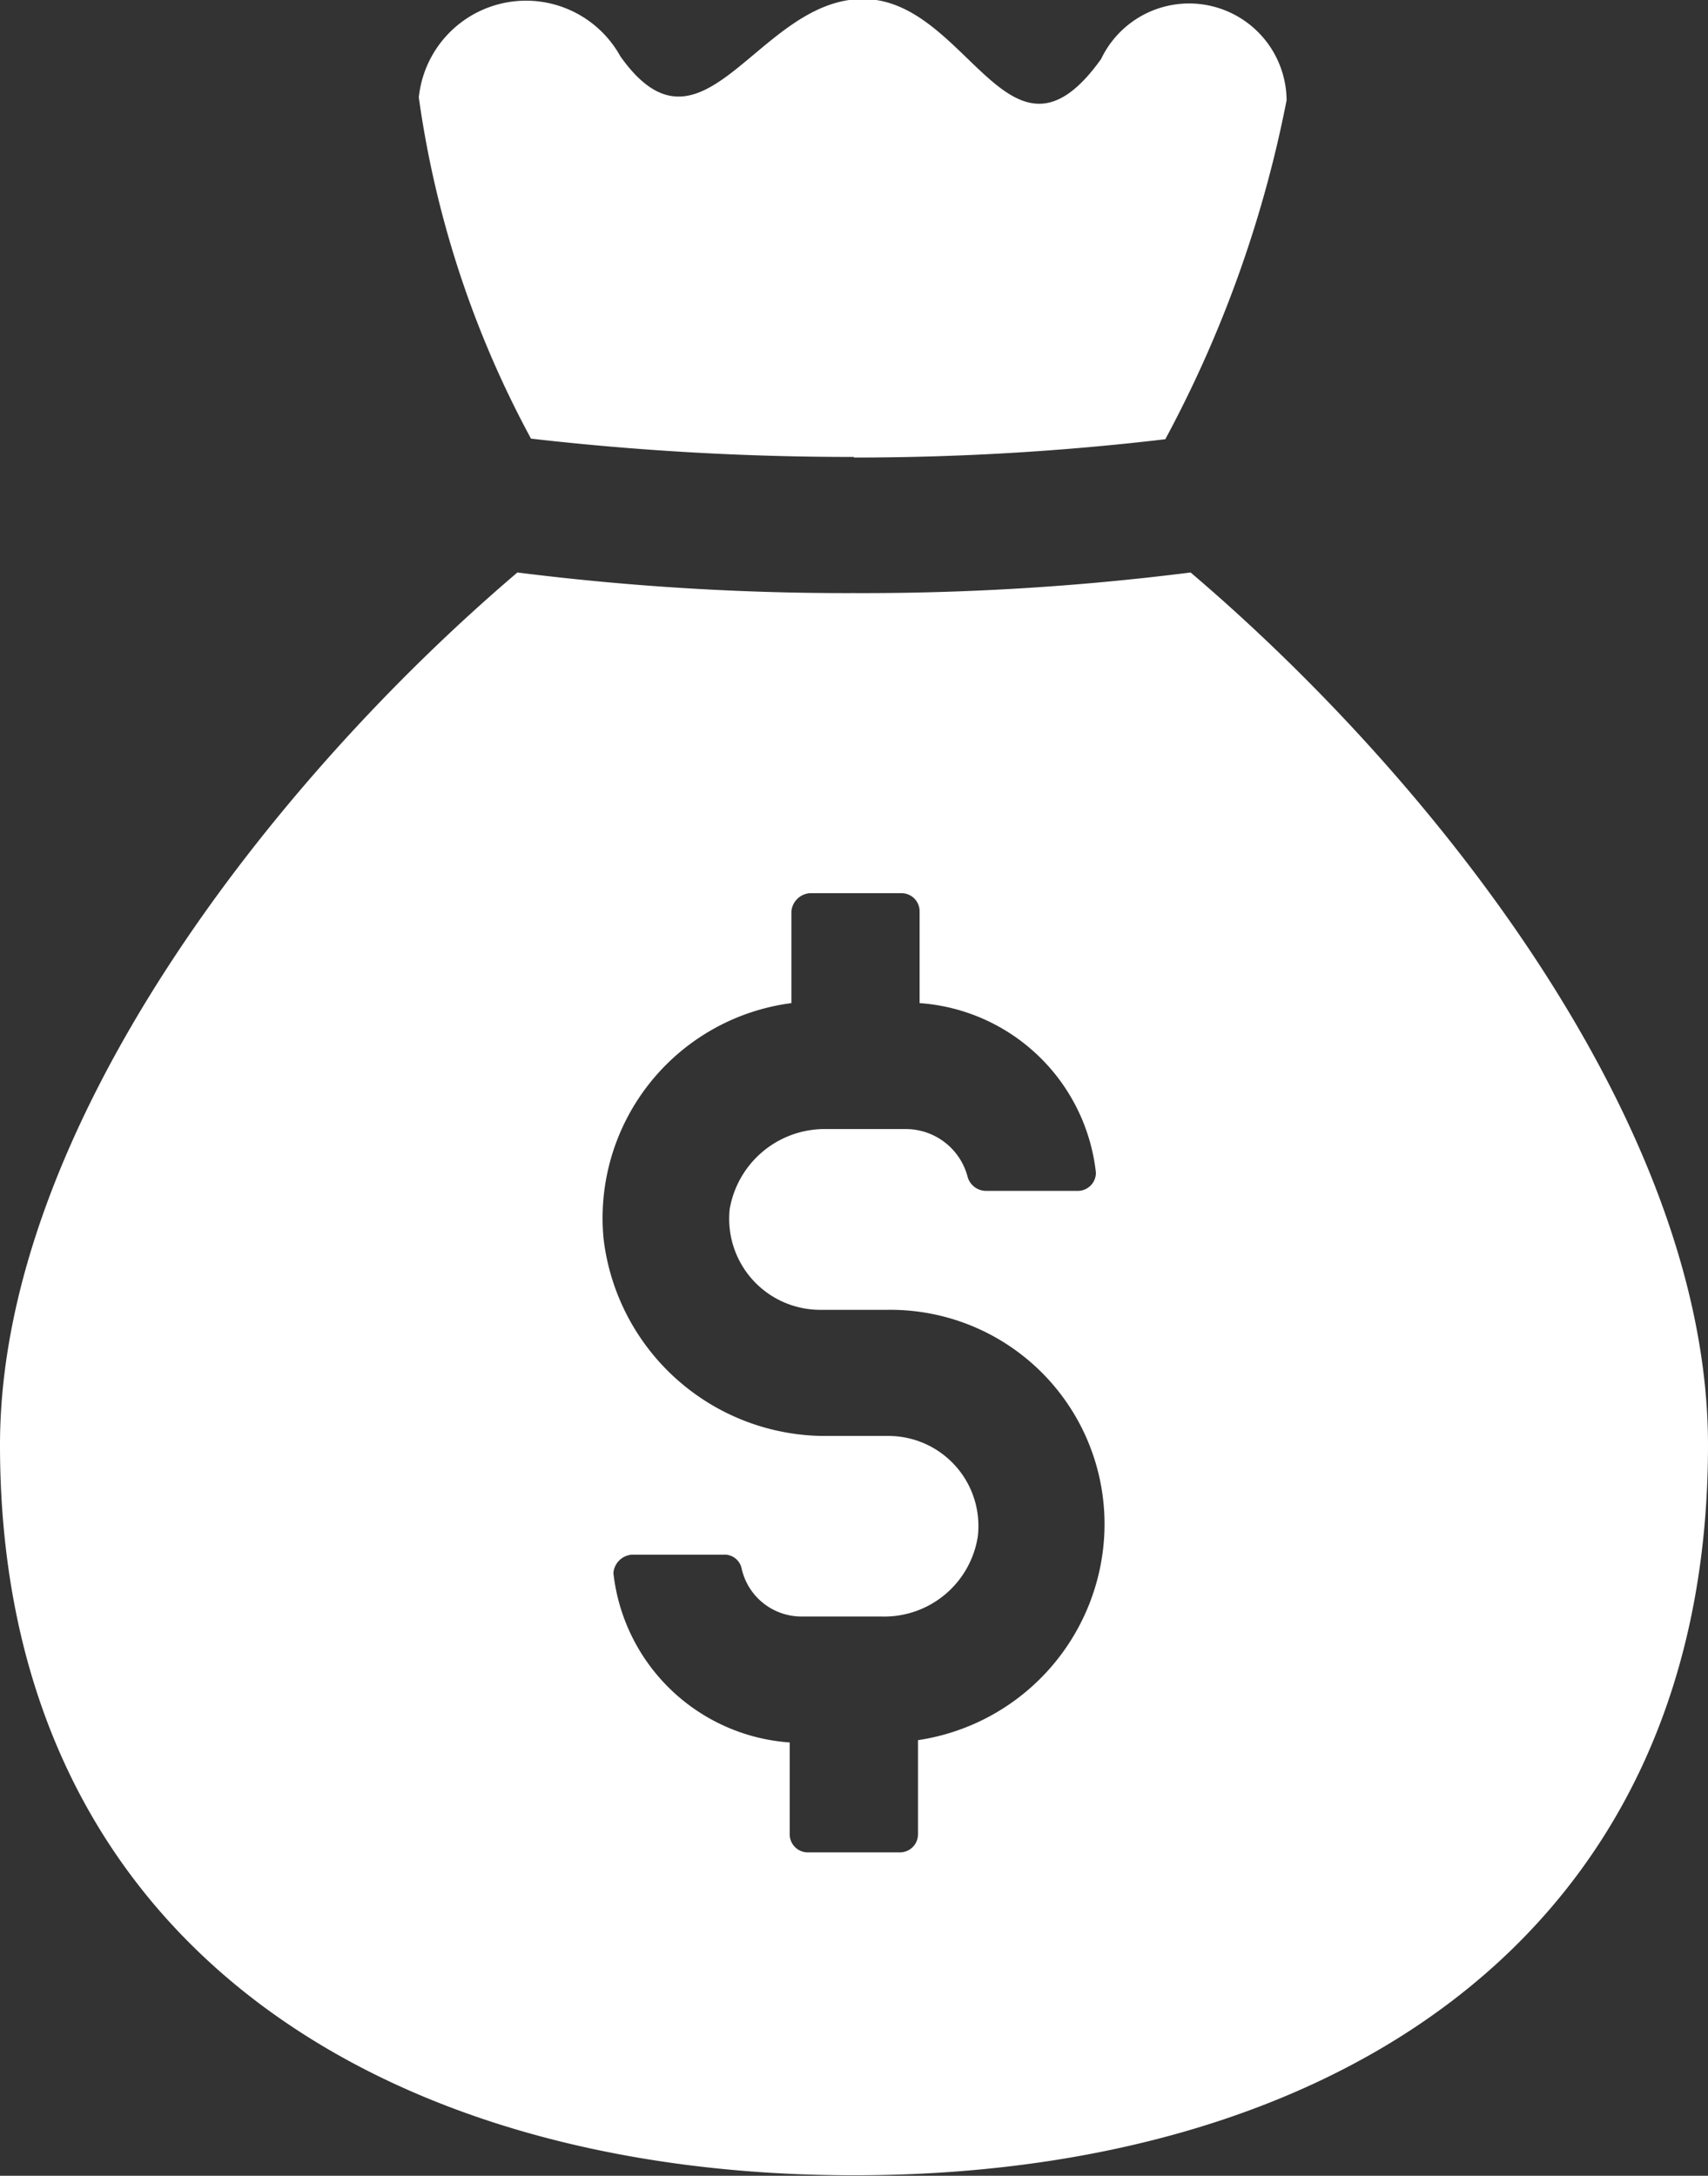 <svg xmlns="http://www.w3.org/2000/svg" width="17.08" height="21.751" viewBox="0 0 17.08 21.751">
  <rect x="0" y="0" width="17.08" height="21.751" fill="#333333" stroke="none"/>
  <g id="noun-money-1806108" transform="translate(-75.769 -14.004)">
    <path id="Path_226" data-name="Path 226" d="M153.026,19.727a26.057,26.057,0,0,1-3.366.206,26.317,26.317,0,0,1-3.366-.206c-2.45,2.084-5.174,5.564-5.174,8.723,0,4.968,3.824,7.3,8.54,7.3s8.54-2.335,8.54-7.3C158.2,25.268,155.476,21.811,153.026,19.727ZM150.3,31.4v.939a.181.181,0,0,1-.183.183H149.2a.181.181,0,0,1-.183-.183v-.916a1.908,1.908,0,0,1-1.763-1.694.2.2,0,0,1,.183-.183h.916a.174.174,0,0,1,.183.137.613.613,0,0,0,.6.481h.8a.946.946,0,0,0,.962-.8A.9.9,0,0,0,150,28.359h-.6a2.234,2.234,0,0,1-2.244-1.969,2.167,2.167,0,0,1,1.878-2.358v-.916a.2.2,0,0,1,.183-.183h.916a.181.181,0,0,1,.183.183v.916a1.908,1.908,0,0,1,1.763,1.694.181.181,0,0,1-.183.183h-.916a.192.192,0,0,1-.183-.137.639.639,0,0,0-.618-.481h-.8a.964.964,0,0,0-.962.8.91.91,0,0,0,.893,1.007H150a2.142,2.142,0,0,1,2.152,2.381A2.188,2.188,0,0,1,150.3,31.4Zm-.641-12.822a26.5,26.5,0,0,0,3.114-.183,11.99,11.99,0,0,0,1.213-3.389.975.975,0,0,0-1.855-.412c-.916,1.282-1.328-.6-2.381-.6s-1.6,1.74-2.427.572a1.078,1.078,0,0,0-2.015.412,10.085,10.085,0,0,0,1.122,3.411,28.225,28.225,0,0,0,3.228.183Z" transform="translate(-65.351)" fill="#fff"/>
  </g>
</svg>
